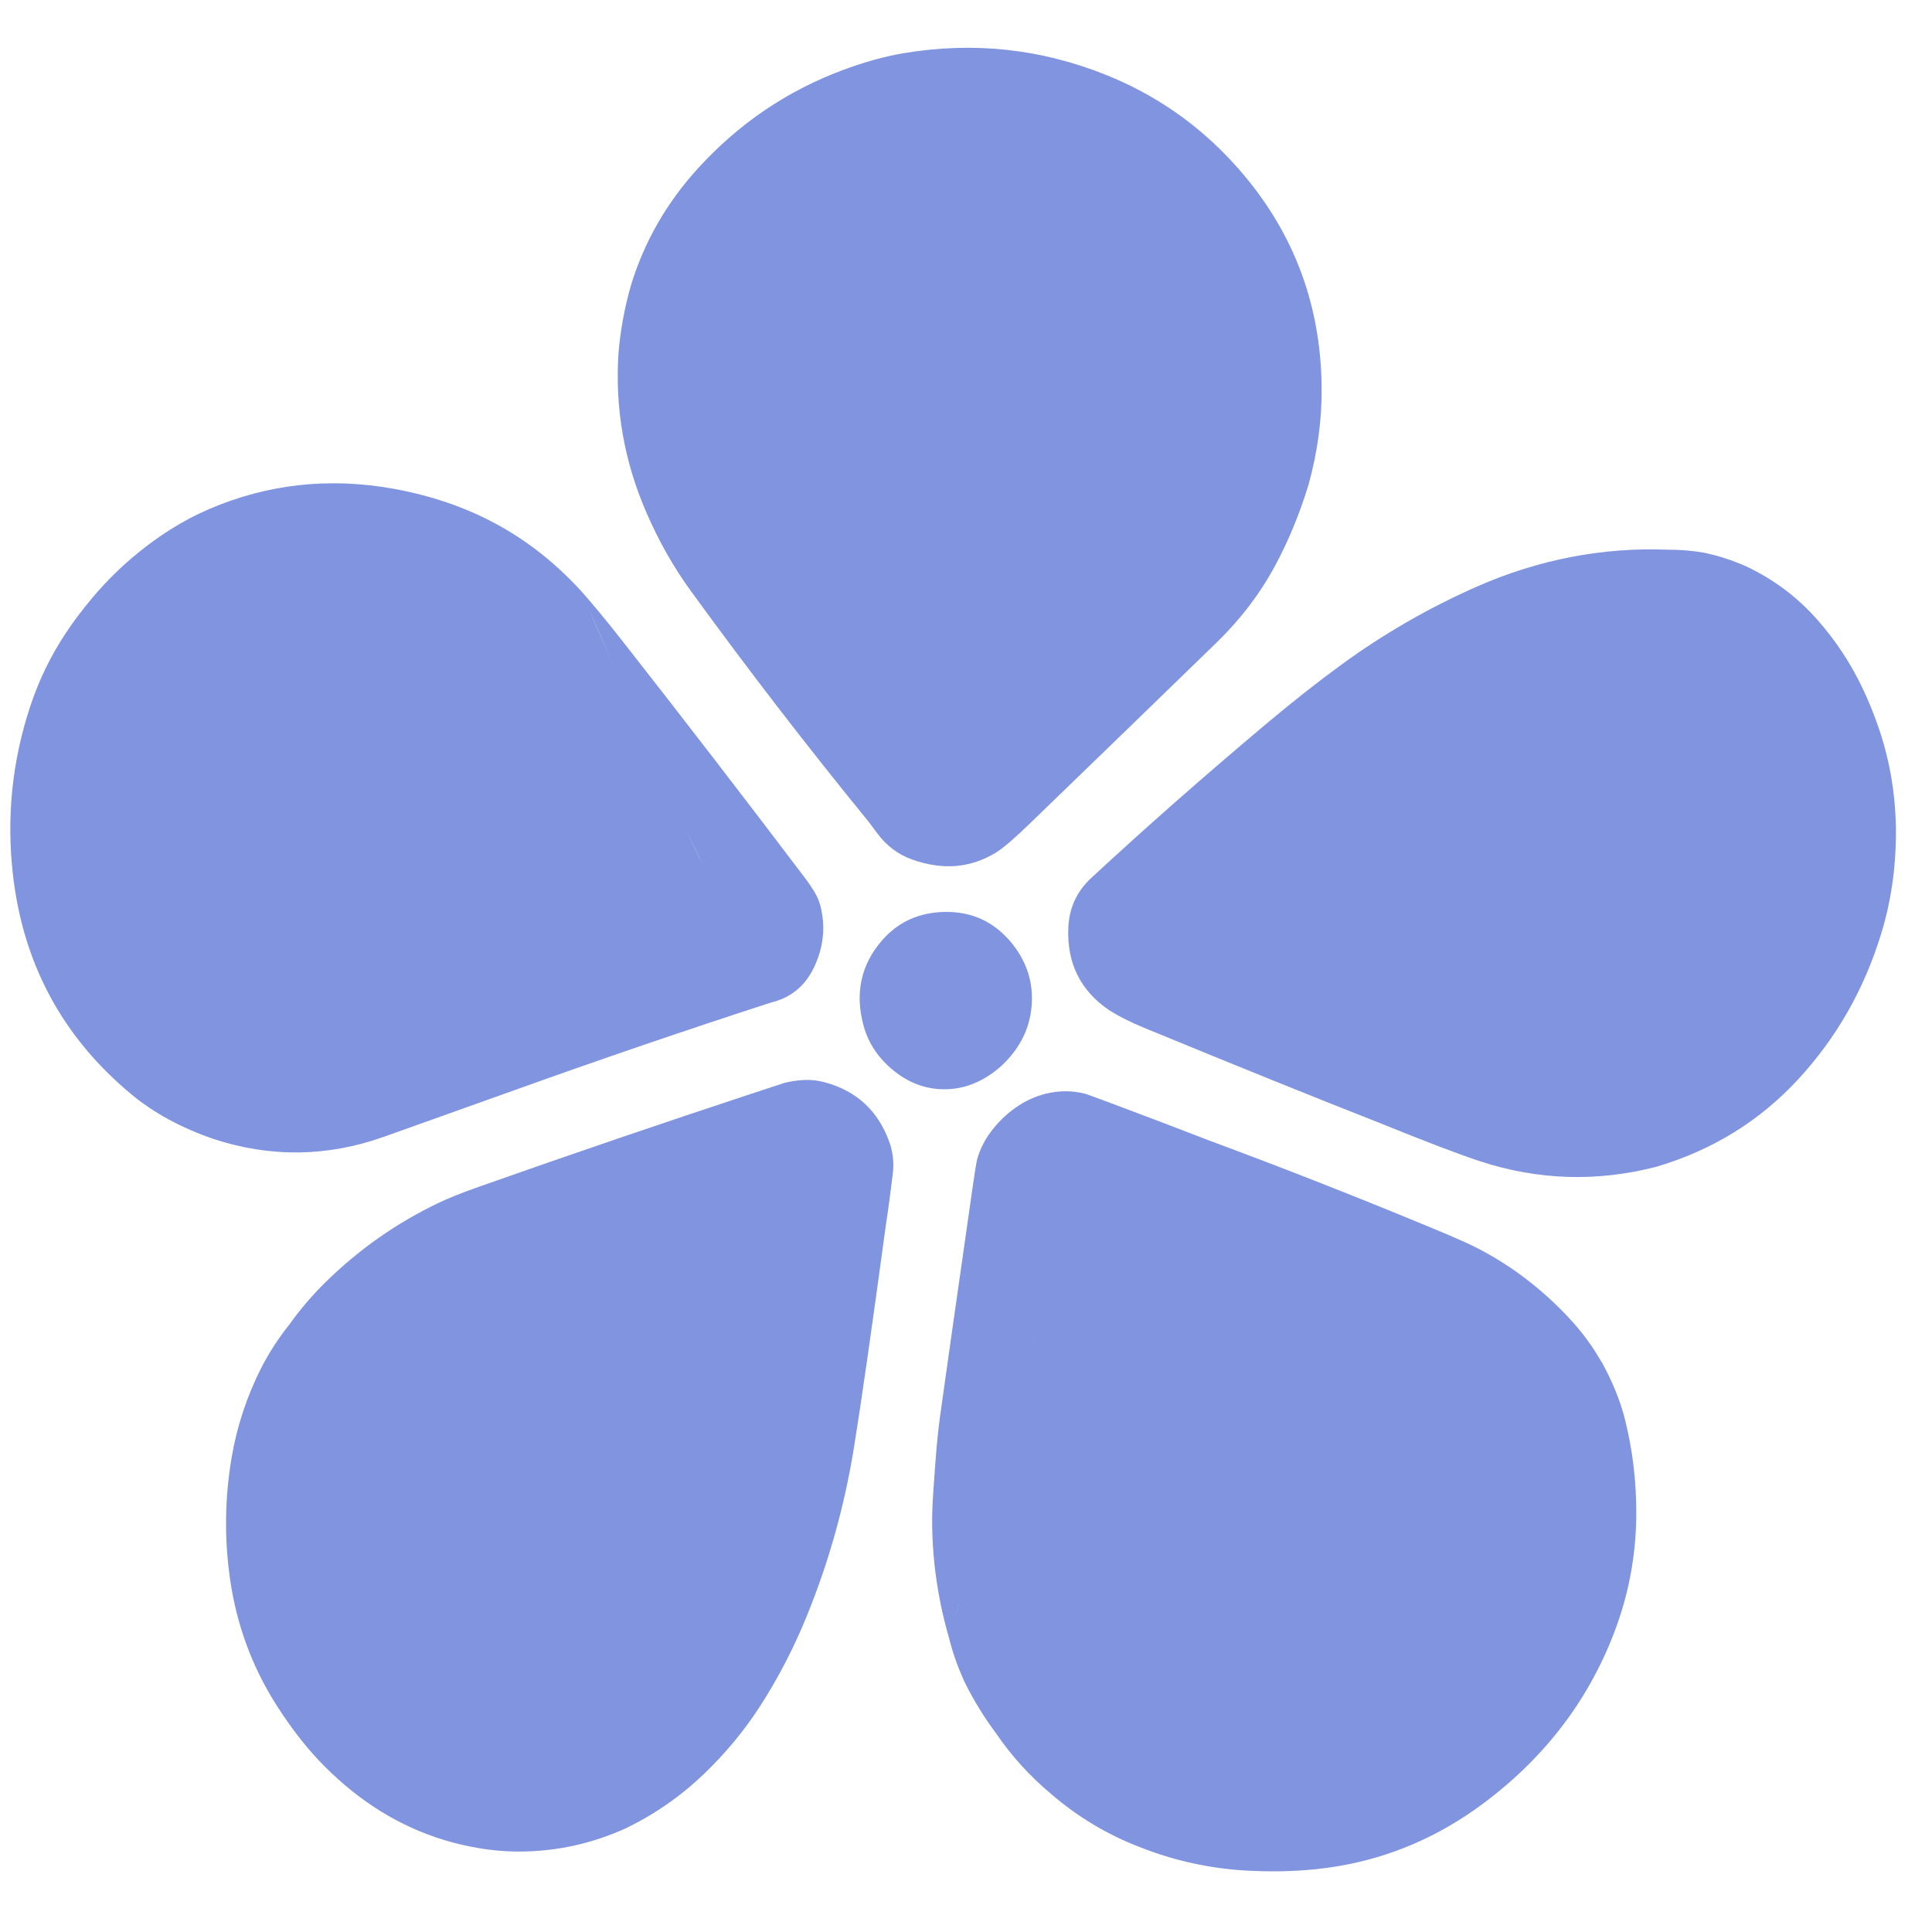 <?xml version="1.0" encoding="utf-8"?>
<svg viewBox="0 0 500 500" xmlns="http://www.w3.org/2000/svg">
  <path fill="rgb(129,148,224)" fill-opacity="1.000" d="M 180.588 43.618 C 191.122 32.048 203.59 23.568 217.994 18.177 C 223.66 16.064 228.936 14.597 233.818 13.774 C 251.867 10.735 269.351 12.608 286.266 19.397 C 298.925 24.483 309.865 32.047 319.088 42.087 C 334.135 58.467 341.786 77.806 342.038 100.098 C 342.133 108.498 340.995 116.975 338.623 125.527 C 336.307 133.066 333.432 140.025 329.995 146.404 C 326.092 153.649 321.044 160.28 314.851 166.296 C 298.713 181.971 282.559 197.627 266.385 213.259 C 262.46 217.051 259.605 219.498 257.822 220.598 C 251.23 224.676 243.946 225.28 235.971 222.413 C 232.436 221.139 229.484 218.922 227.114 215.761 C 225.573 213.696 224.792 212.654 224.769 212.631 C 208.848 193.122 193.488 173.181 178.689 152.807 C 174.307 146.772 170.512 140.068 167.308 132.7 C 161.528 119.403 159.115 105.625 160.068 91.361 C 160.569 85.355 161.659 79.461 163.34 73.678 C 166.772 62.503 172.522 52.483 180.588 43.618 Z"/>
  <path fill="rgb(129,148,224)" fill-opacity="1.000" d="M 101.861 126.494 C 121.255 130.039 136.993 138.384 150.281 152.83 C 150.281 152.83 150.281 152.83 150.281 152.83 C 152.614 155.407 156.62 160.198 161.091 165.899 C 177.069 186.272 192.868 206.781 208.489 227.431 C 209.302 228.503 210.056 229.618 210.749 230.771 C 211.476 231.972 212 233.196 212.32 234.444 C 213.694 239.806 213.149 245.095 210.682 250.312 C 208.383 255.181 204.659 258.231 199.508 259.461 C 177.224 266.697 155.057 274.27 133.004 282.186 C 121.782 286.209 110.553 290.218 99.318 294.211 C 84.693 299.411 69.999 299.595 55.237 294.76 C 46.887 291.888 39.785 288.025 33.938 283.163 C 16.127 268.349 5.92 249.336 3.319 226.125 C 1.666 211.379 3.154 196.976 7.785 182.916 C 10.022 176.115 13.1 169.763 17.018 163.86 C 19.019 160.837 21.281 157.827 23.806 154.825 C 29.646 147.866 36.397 141.945 44.06 137.067 C 47.261 135.029 50.588 133.267 54.035 131.783 C 69.217 125.253 85.158 123.491 101.861 126.494 Z M 152.326 157.443 C 154.259 161.891 157.096 168.525 158.732 172.59 C 156.688 167.501 154.552 162.453 152.326 157.443 Z M 158.876 172.948 C 159.046 173.373 159.216 173.797 159.387 174.221 C 159.216 173.797 159.046 173.373 158.876 172.948 Z M 177.632 215.055 C 180.519 221.097 182.074 224.093 182.097 224.142 C 182.074 224.093 180.586 221.064 177.632 215.055 Z"/>
  <path fill="rgb(129,148,224)" fill-opacity="1.000" d="M 440.936 143.025 C 444.741 143.821 448.413 145.015 451.956 146.601 C 459.099 149.966 465.27 154.617 470.474 160.555 C 475.116 165.851 478.942 171.651 481.952 177.954 C 483.546 181.283 484.966 184.771 486.213 188.416 C 489.23 197.237 490.715 206.462 490.666 216.089 C 490.62 224.957 489.352 233.46 486.862 241.599 C 482.459 255.994 475.308 268.554 465.41 279.276 C 455.411 290.114 443.156 297.677 428.644 301.965 C 413.333 305.914 398.169 305.451 383.151 300.574 C 377.889 298.864 369.223 295.56 357.156 290.663 C 340.575 284.159 320.219 275.937 296.089 265.994 C 292.584 264.552 289.581 263.041 287.08 261.462 C 279.619 256.4 276.086 249.27 276.479 240.073 C 276.701 234.964 278.674 230.683 282.401 227.227 C 296.277 214.368 311.223 201.202 327.238 187.726 C 334.324 181.765 340.955 176.533 347.13 172.032 C 358.029 164.082 369.649 157.375 381.987 151.912 C 398.153 144.752 414.994 141.566 431.815 142.268 C 431.815 142.268 431.815 142.268 431.815 142.268 C 434.991 142.268 437.8 142.488 440.936 143.025 Z M 289.261 259.762 C 302.714 250.166 311.491 243.838 315.585 240.781 C 315.874 240.565 316.162 240.349 316.45 240.133 C 316.162 240.348 315.874 240.564 315.585 240.78 C 311.491 243.838 302.714 250.165 289.261 259.762 C 289.251 259.77 289.069 259.873 288.715 260.072 C 289.069 259.873 289.251 259.77 289.261 259.762 Z M 287.08 261.462 C 287.08 261.462 287.08 261.462 287.08 261.462 C 287.08 261.462 287.08 261.462 287.08 261.462 Z M 334.963 225.772 C 339.672 221.983 344.139 218.273 348.362 214.642 C 344.136 218.27 339.671 221.982 334.963 225.772 Z"/>
  <path fill="rgb(129,148,224)" fill-opacity="1.000" d="M 230.533 276.45 C 226.94 273.315 224.572 269.578 223.43 265.237 C 221.249 256.968 222.827 249.72 228.166 243.497 C 232.359 238.607 237.823 236.112 244.555 236.009 C 251.478 235.9 257.167 238.502 261.615 243.814 C 263.488 246.056 264.893 248.476 265.832 251.076 C 266.746 253.626 267.152 256.342 267.045 259.223 C 266.837 265.026 264.647 270.132 260.48 274.54 C 258.399 276.739 256.041 278.49 253.404 279.79 C 250.726 281.108 247.94 281.809 245.046 281.892 C 239.704 282.049 234.866 280.236 230.533 276.45 Z"/>
  <path fill="rgb(129,148,224)" fill-opacity="1.000" d="M 84.313 331.764 C 92.884 323.359 102.54 316.574 113.277 311.409 C 115.906 310.142 119.399 308.739 123.753 307.199 C 147.609 298.775 171.552 290.605 195.581 282.688 C 200.513 281.069 202.999 280.252 203.04 280.241 C 204.762 279.811 206.513 279.563 208.289 279.496 C 210.009 279.426 211.744 279.633 213.5 280.112 C 221.809 282.38 227.392 287.61 230.25 295.806 C 230.986 297.919 231.292 300.221 231.167 302.711 C 231.147 303.035 230.867 305.31 230.326 309.537 C 230.004 312.015 229.653 314.492 229.273 316.963 C 225.604 344.024 222.834 363.333 220.96 374.889 C 218.549 389.761 214.508 404.178 208.839 418.132 C 205.425 426.521 201.354 434.372 196.626 441.68 C 192.645 447.833 187.914 453.558 182.437 458.855 C 176.44 464.652 169.687 469.387 162.187 473.057 C 153.518 477.027 144.475 479.067 135.056 479.176 C 131.341 479.218 127.592 478.921 123.81 478.283 C 111.724 476.238 100.793 471.289 91.015 463.437 C 86.081 459.47 81.71 455.08 77.906 450.263 C 75.615 447.364 73.441 444.286 71.384 441.031 C 65.193 431.217 61.25 420.474 59.556 408.808 C 58.025 398.242 58.156 387.704 59.95 377.188 C 61.329 369.114 63.864 361.426 67.552 354.122 C 69.613 350.097 72.055 346.321 74.876 342.795 C 77.698 338.844 80.844 335.167 84.313 331.764 Z M 229.273 316.963 C 228.972 316.922 228.615 316.981 228.199 317.138 C 228.615 316.981 228.972 316.922 229.273 316.963 Z M 102.849 350.549 C 100.005 350.149 96.823 349.512 93.304 348.633 C 96.823 349.512 100.005 350.149 102.849 350.549 Z M 93.304 348.633 C 89.744 347.743 86.625 346.831 83.952 345.892 C 86.625 346.831 89.744 347.743 93.304 348.633 Z M 83.952 345.892 C 79.31 344.261 76.285 343.229 74.876 342.795 C 76.285 343.229 79.31 344.261 83.952 345.892 Z"/>
  <path fill="rgb(129,148,224)" fill-opacity="1.000" d="M 249.522 435.074 C 247.807 431.197 246.638 428.009 245.607 423.897 C 245.607 423.897 245.607 423.897 245.607 423.897 C 242.389 412.866 240.827 400.838 241.333 389.429 C 241.405 387.805 241.663 384.044 242.107 378.144 C 242.44 373.705 242.83 369.843 243.284 366.554 C 244.248 359.52 247.026 339.975 251.618 307.921 C 252.271 303.359 252.693 300.728 252.89 300.027 C 253.61 297.44 254.822 295.02 256.529 292.771 C 258.342 290.377 260.425 288.355 262.779 286.701 C 265.228 284.975 267.817 283.768 270.549 283.078 C 273.952 282.22 277.348 282.204 280.739 283.033 C 281.131 283.126 284.247 284.269 290.086 286.46 C 297.632 289.288 305.162 292.155 312.673 295.065 C 332.785 302.518 352.737 310.371 372.531 318.626 C 377.238 320.588 380.672 322.136 382.834 323.272 C 391.35 327.743 399.001 333.588 405.791 340.806 C 408.943 344.16 411.569 347.6 413.668 351.132 L 414.673 352.779 C 417.287 357.582 419.329 362.456 420.591 367.542 C 422.564 375.495 423.523 383.69 423.467 392.125 C 423.395 402.56 421.507 412.642 417.799 422.37 C 411.067 440.055 399.811 454.804 384.033 466.613 C 372.552 475.211 359.967 480.663 346.276 482.968 C 339.043 484.185 331.226 484.57 322.823 484.122 C 313.198 483.603 303.913 481.573 294.97 478.025 C 286.545 474.784 278.917 470.216 272.081 464.32 C 266.599 459.75 261.842 454.522 257.812 448.638 C 254.629 444.371 251.864 439.851 249.522 435.074 Z M 246.774 419.931 C 247.48 417.464 248.321 414.472 248.934 412.329 C 248.344 414.298 247.477 417.424 246.774 419.931 Z M 263.006 362.903 C 266.943 348.756 270.673 334.552 274.545 320.382 C 270.673 334.552 266.931 348.779 263.006 362.903 Z M 275.337 319.975 C 289.751 325.458 304.197 330.977 318.676 336.534 C 304.197 330.977 289.751 325.458 275.337 319.975 Z M 318.676 336.534 C 328.449 340.286 338.261 343.928 348.114 347.458 C 338.261 343.928 328.449 340.286 318.676 336.534 Z M 361.202 352.221 C 368.472 354.711 375.507 356.239 382.302 356.805 C 375.507 356.239 368.472 354.711 361.202 352.221 Z M 382.302 356.805 C 388.927 357.354 395.754 356.703 402.788 354.85 C 395.754 356.703 388.927 357.354 382.302 356.805 Z M 402.788 354.85 C 406.496 353.842 410.122 352.604 413.668 351.132 C 410.122 352.604 406.496 353.842 402.788 354.85 Z" style=""/>
</svg>